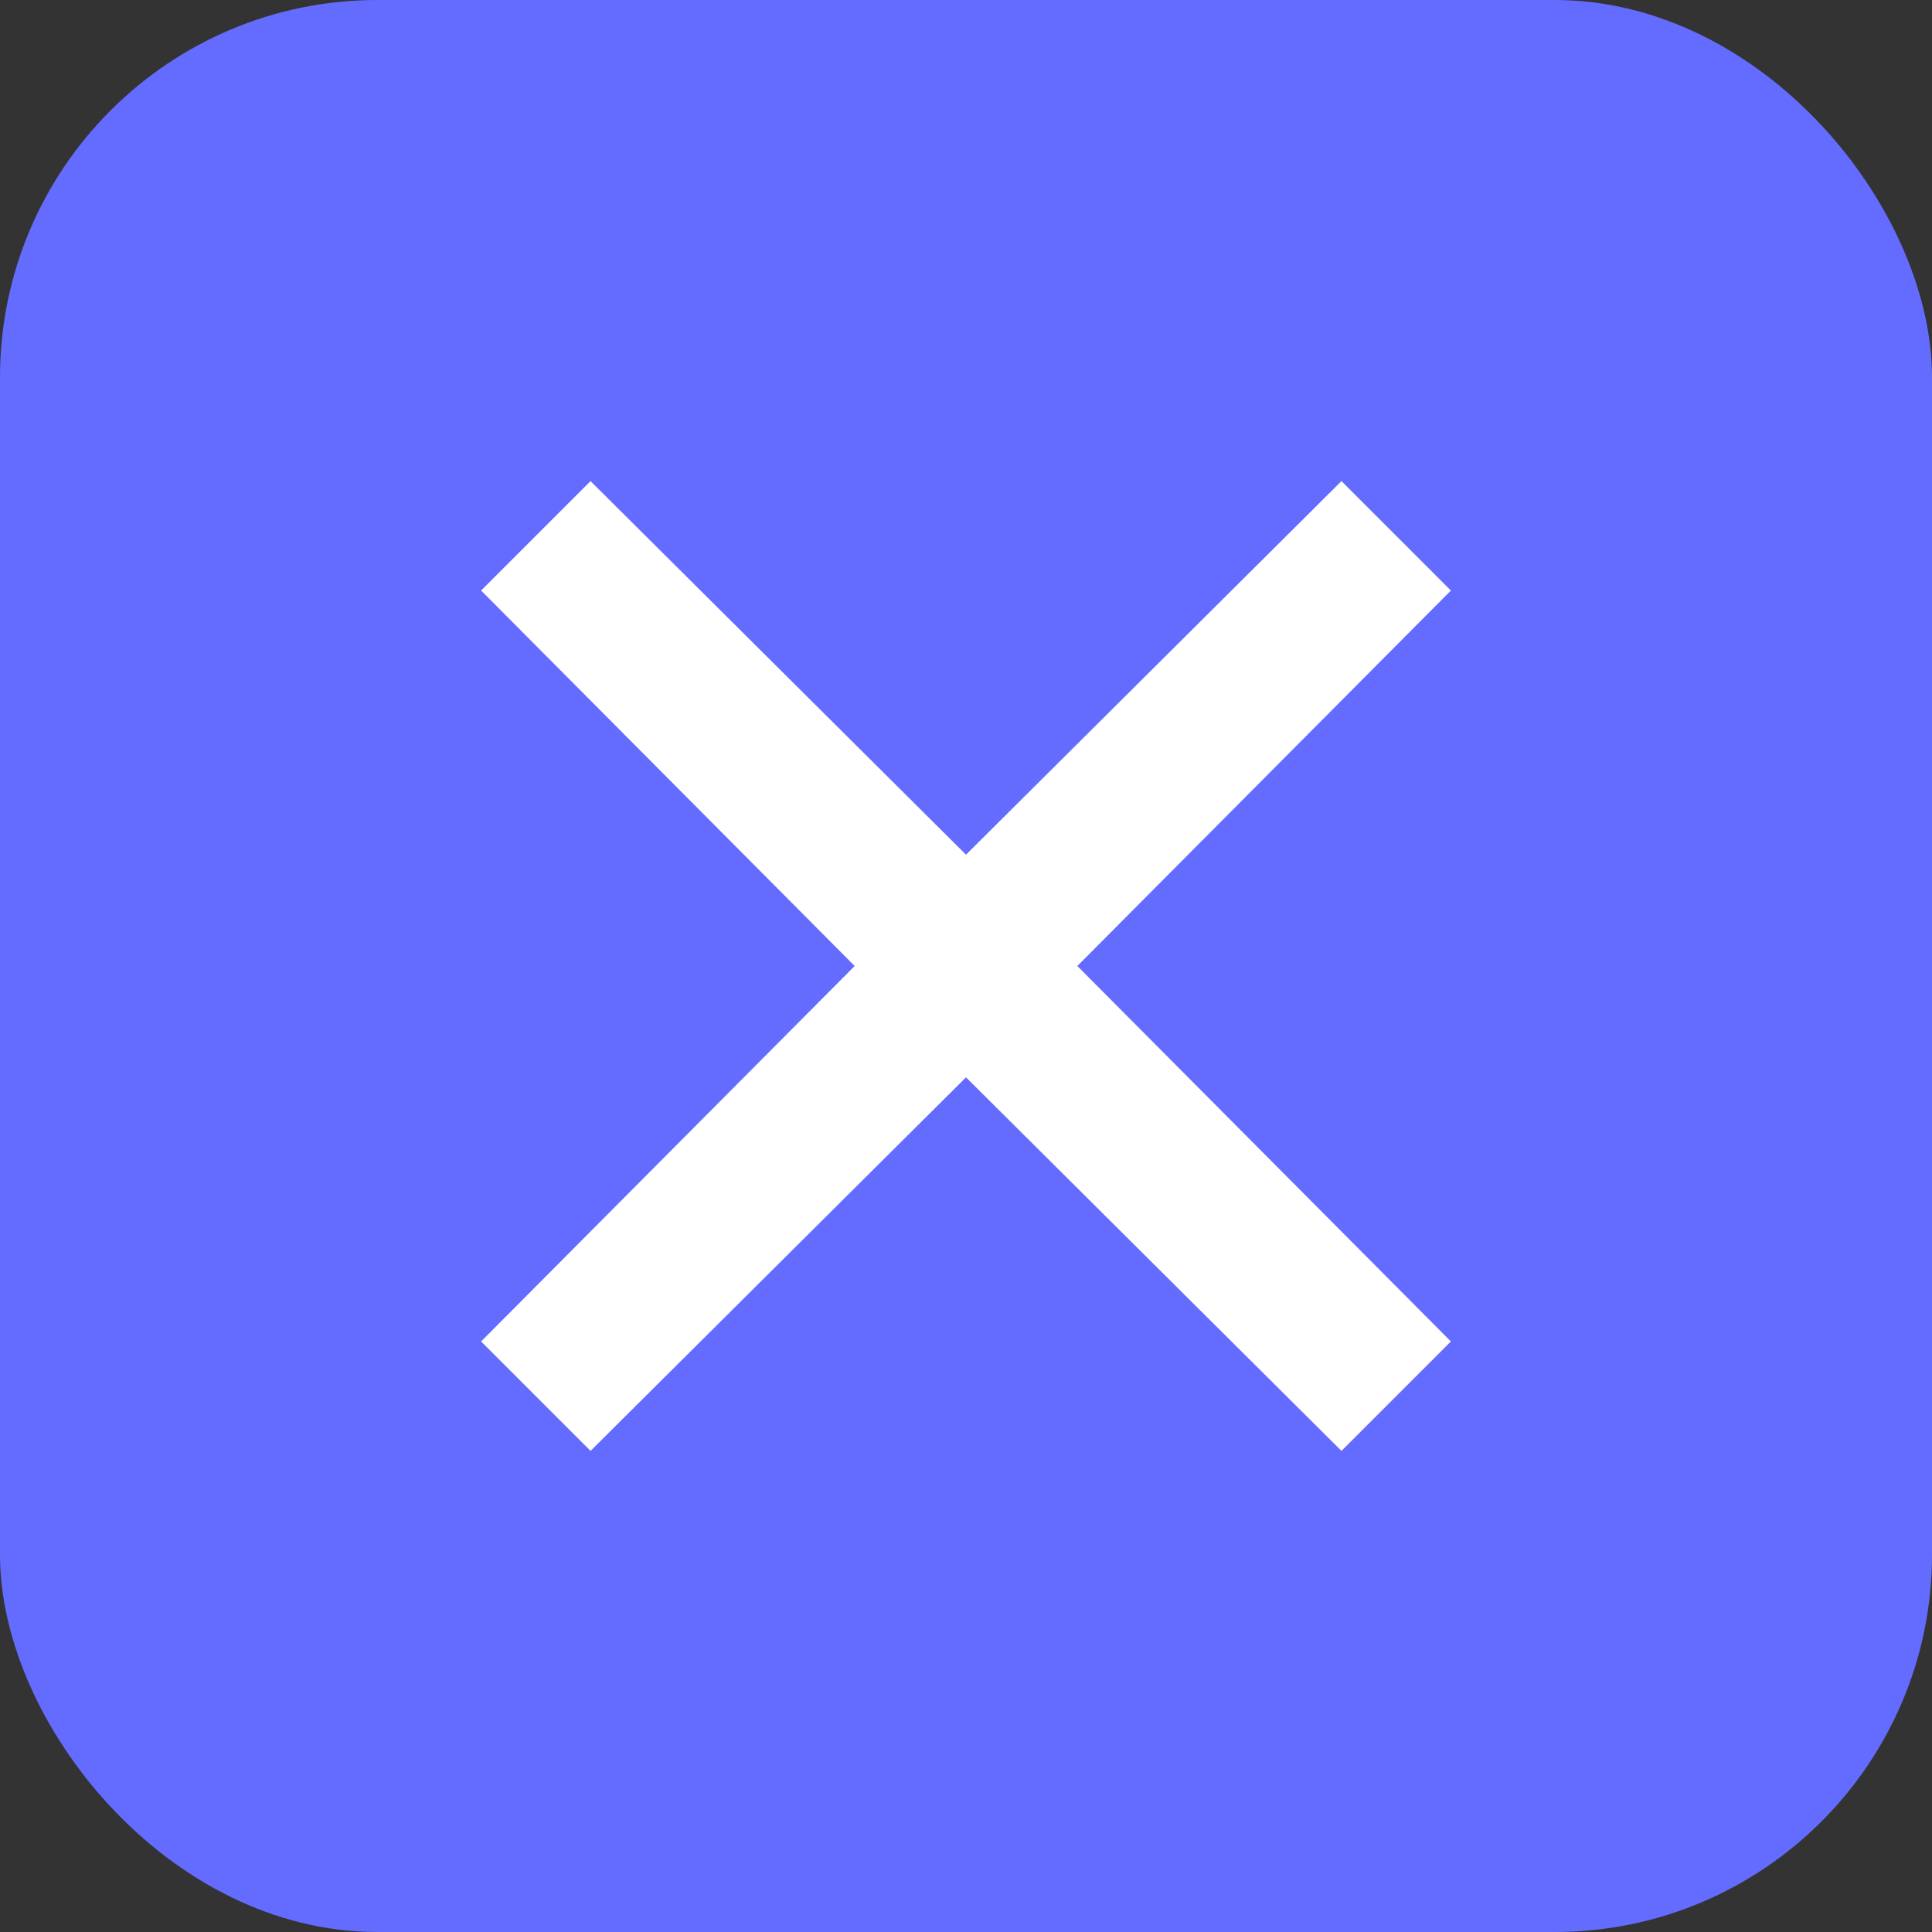 <?xml version="1.0" encoding="UTF-8" standalone="no"?>
<svg width="512" height="512" viewBox="0 0 512 512" fill="none" xmlns="http://www.w3.org/2000/svg">
    <rect x="0" y="0" width="512" height="512" fill="#333333" stroke="none"/>
    <rect width="512" height="512" rx="100" fill="#646CFF"/>
    <path d="M355.5 127.5L256 226.5L156.5 127.5L127.5 156.5L226.5 256L127.5 355.5L156.5 384.5L256 285.5L355.5 384.5L384.5 355.5L285.5 256L384.5 156.5L355.5 127.5Z" fill="white"/>
</svg> 